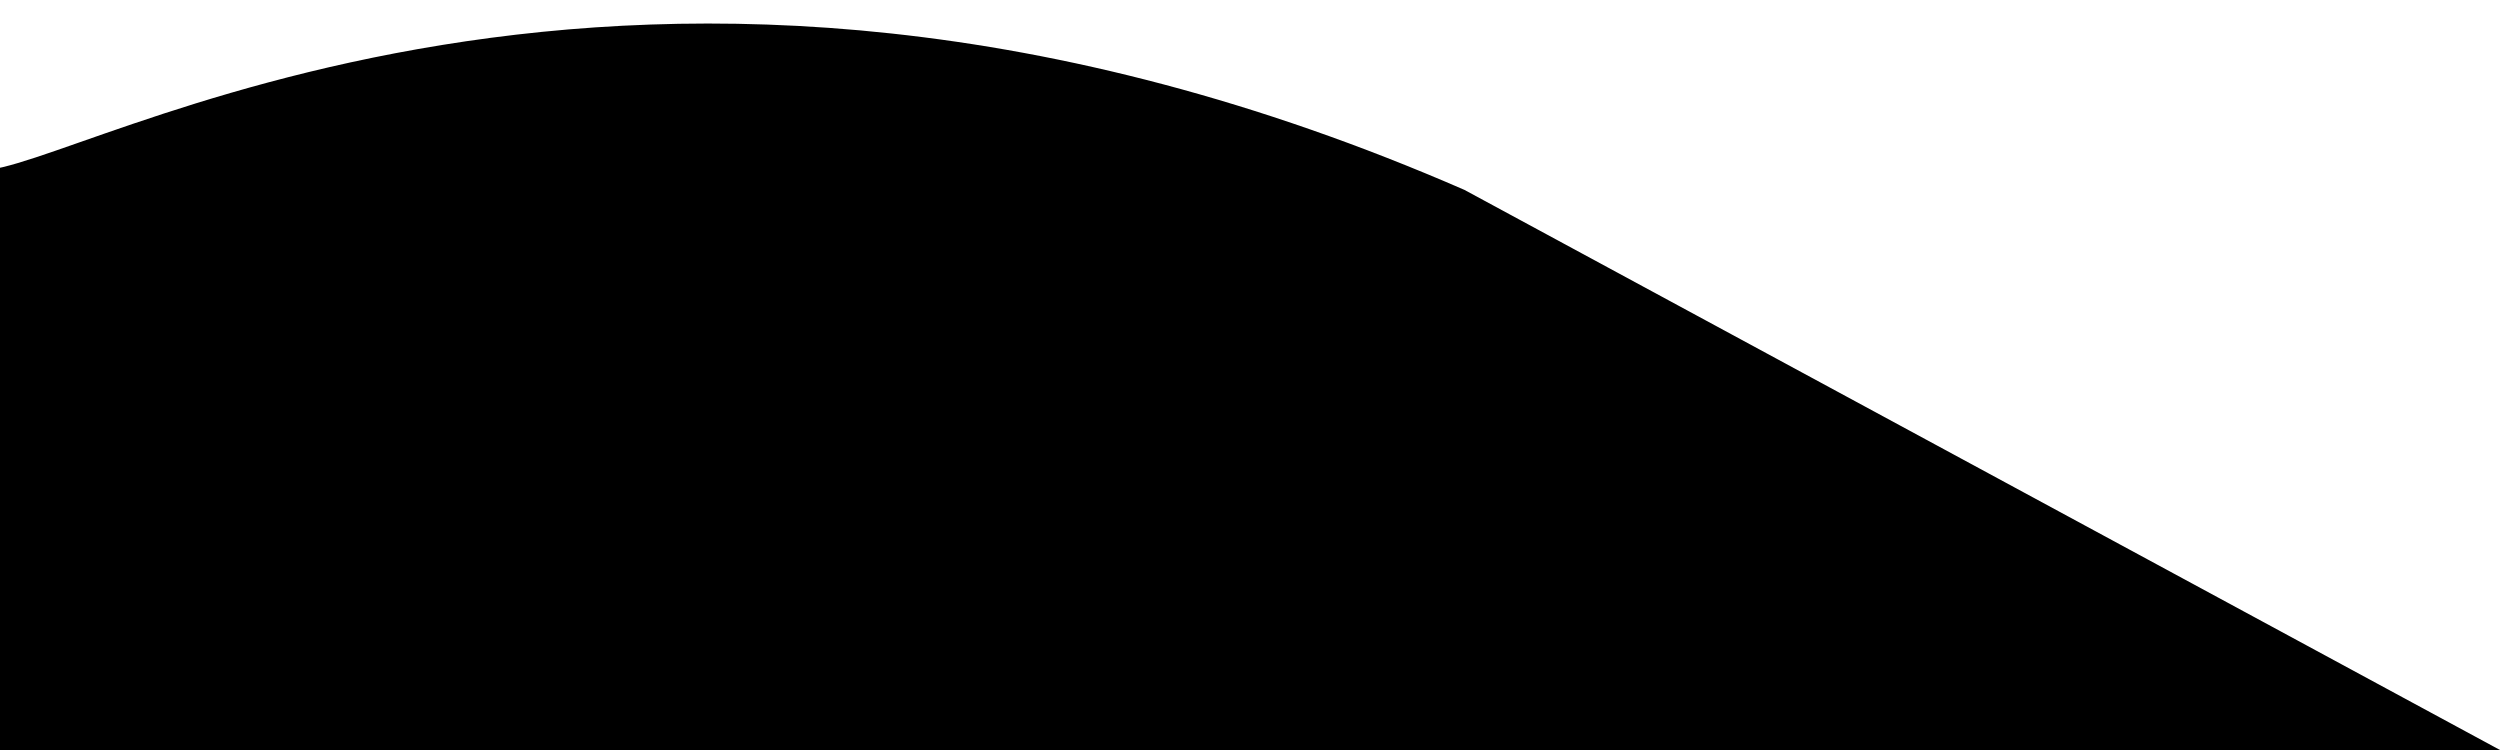 <svg viewBox="0 0 500 150" preserveAspectRatio="none" style="height: 100%; width: 100%;"><path d="M-3.94,34.03 C14.10,35.03 125.27,-35.03 292.89,37.98 L500.00,150.00 L0.00,150.00 Z" style="stroke: none; "></path></svg>